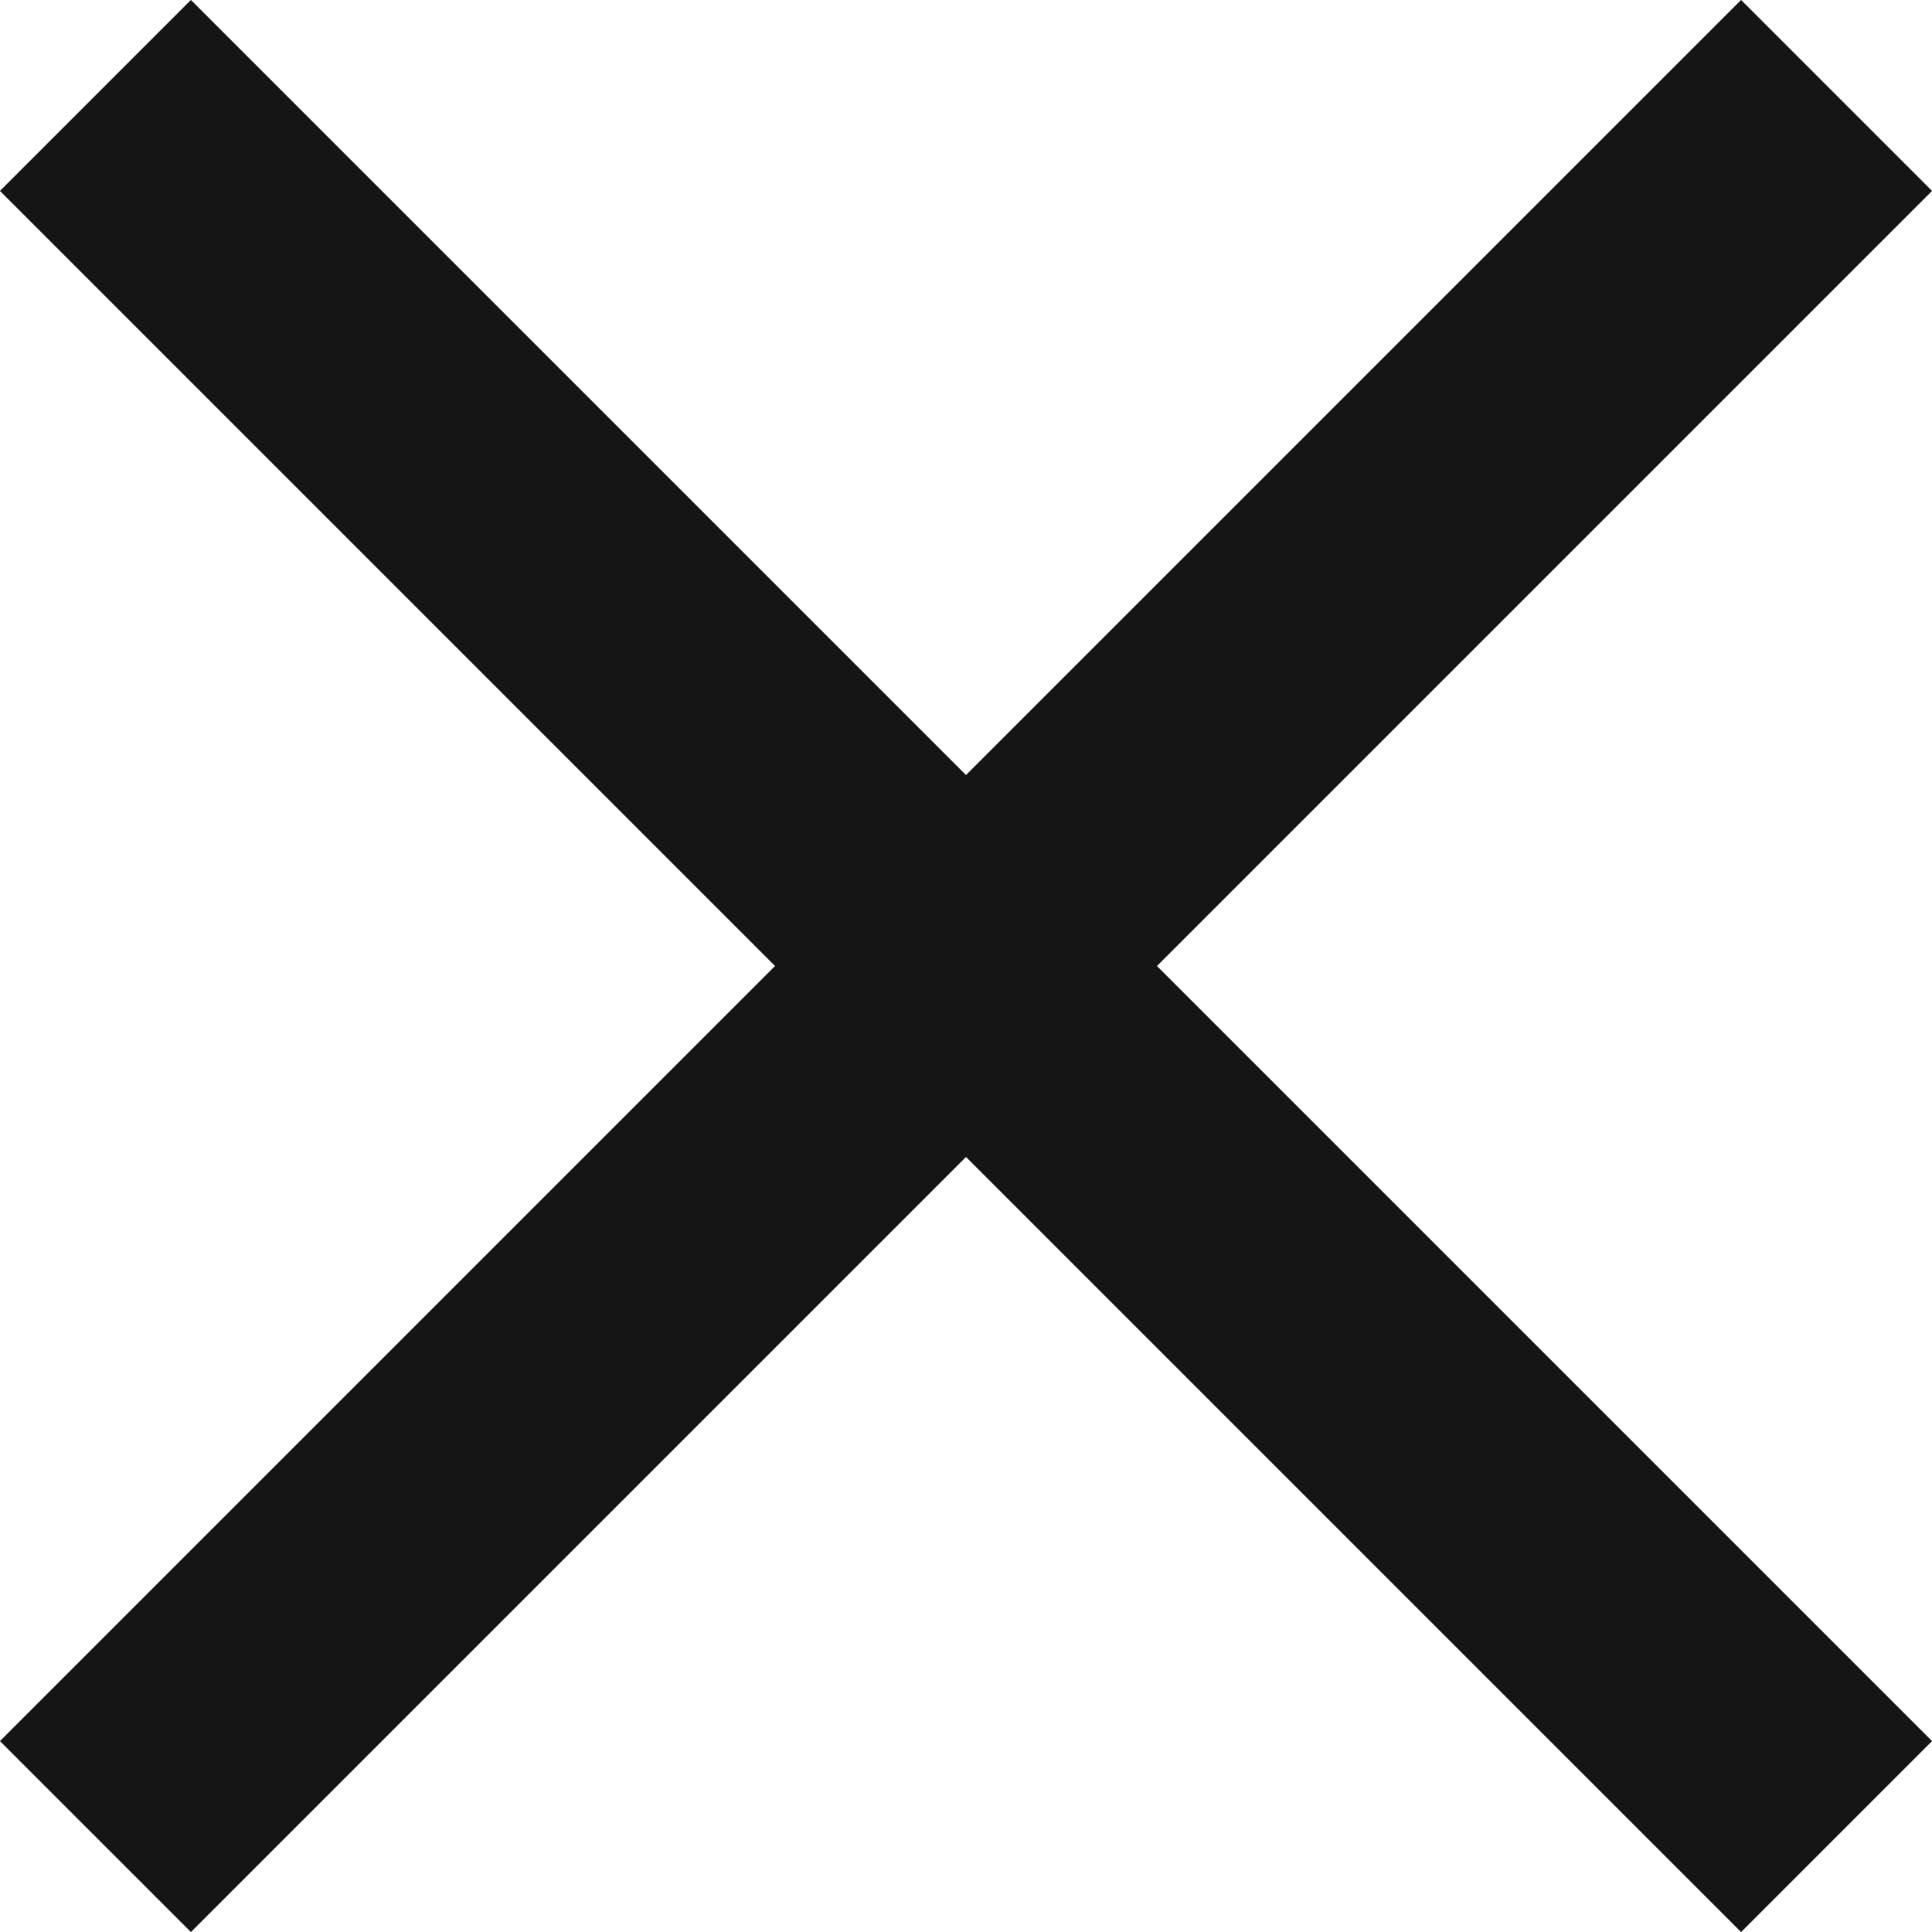 <svg xmlns="http://www.w3.org/2000/svg" viewBox="0 0 21.46 21.46"><defs><style>.cls-1{fill:none;stroke:#161515;stroke-miterlimit:10;stroke-width:3px;}</style></defs><title>Asset 1</title><g id="Layer_2" data-name="Layer 2"><g id="design"><line class="cls-1" x1="1.06" y1="20.4" x2="20.4" y2="1.06"/><line class="cls-1" x1="20.4" y1="20.4" x2="1.06" y2="1.06"/></g></g></svg>